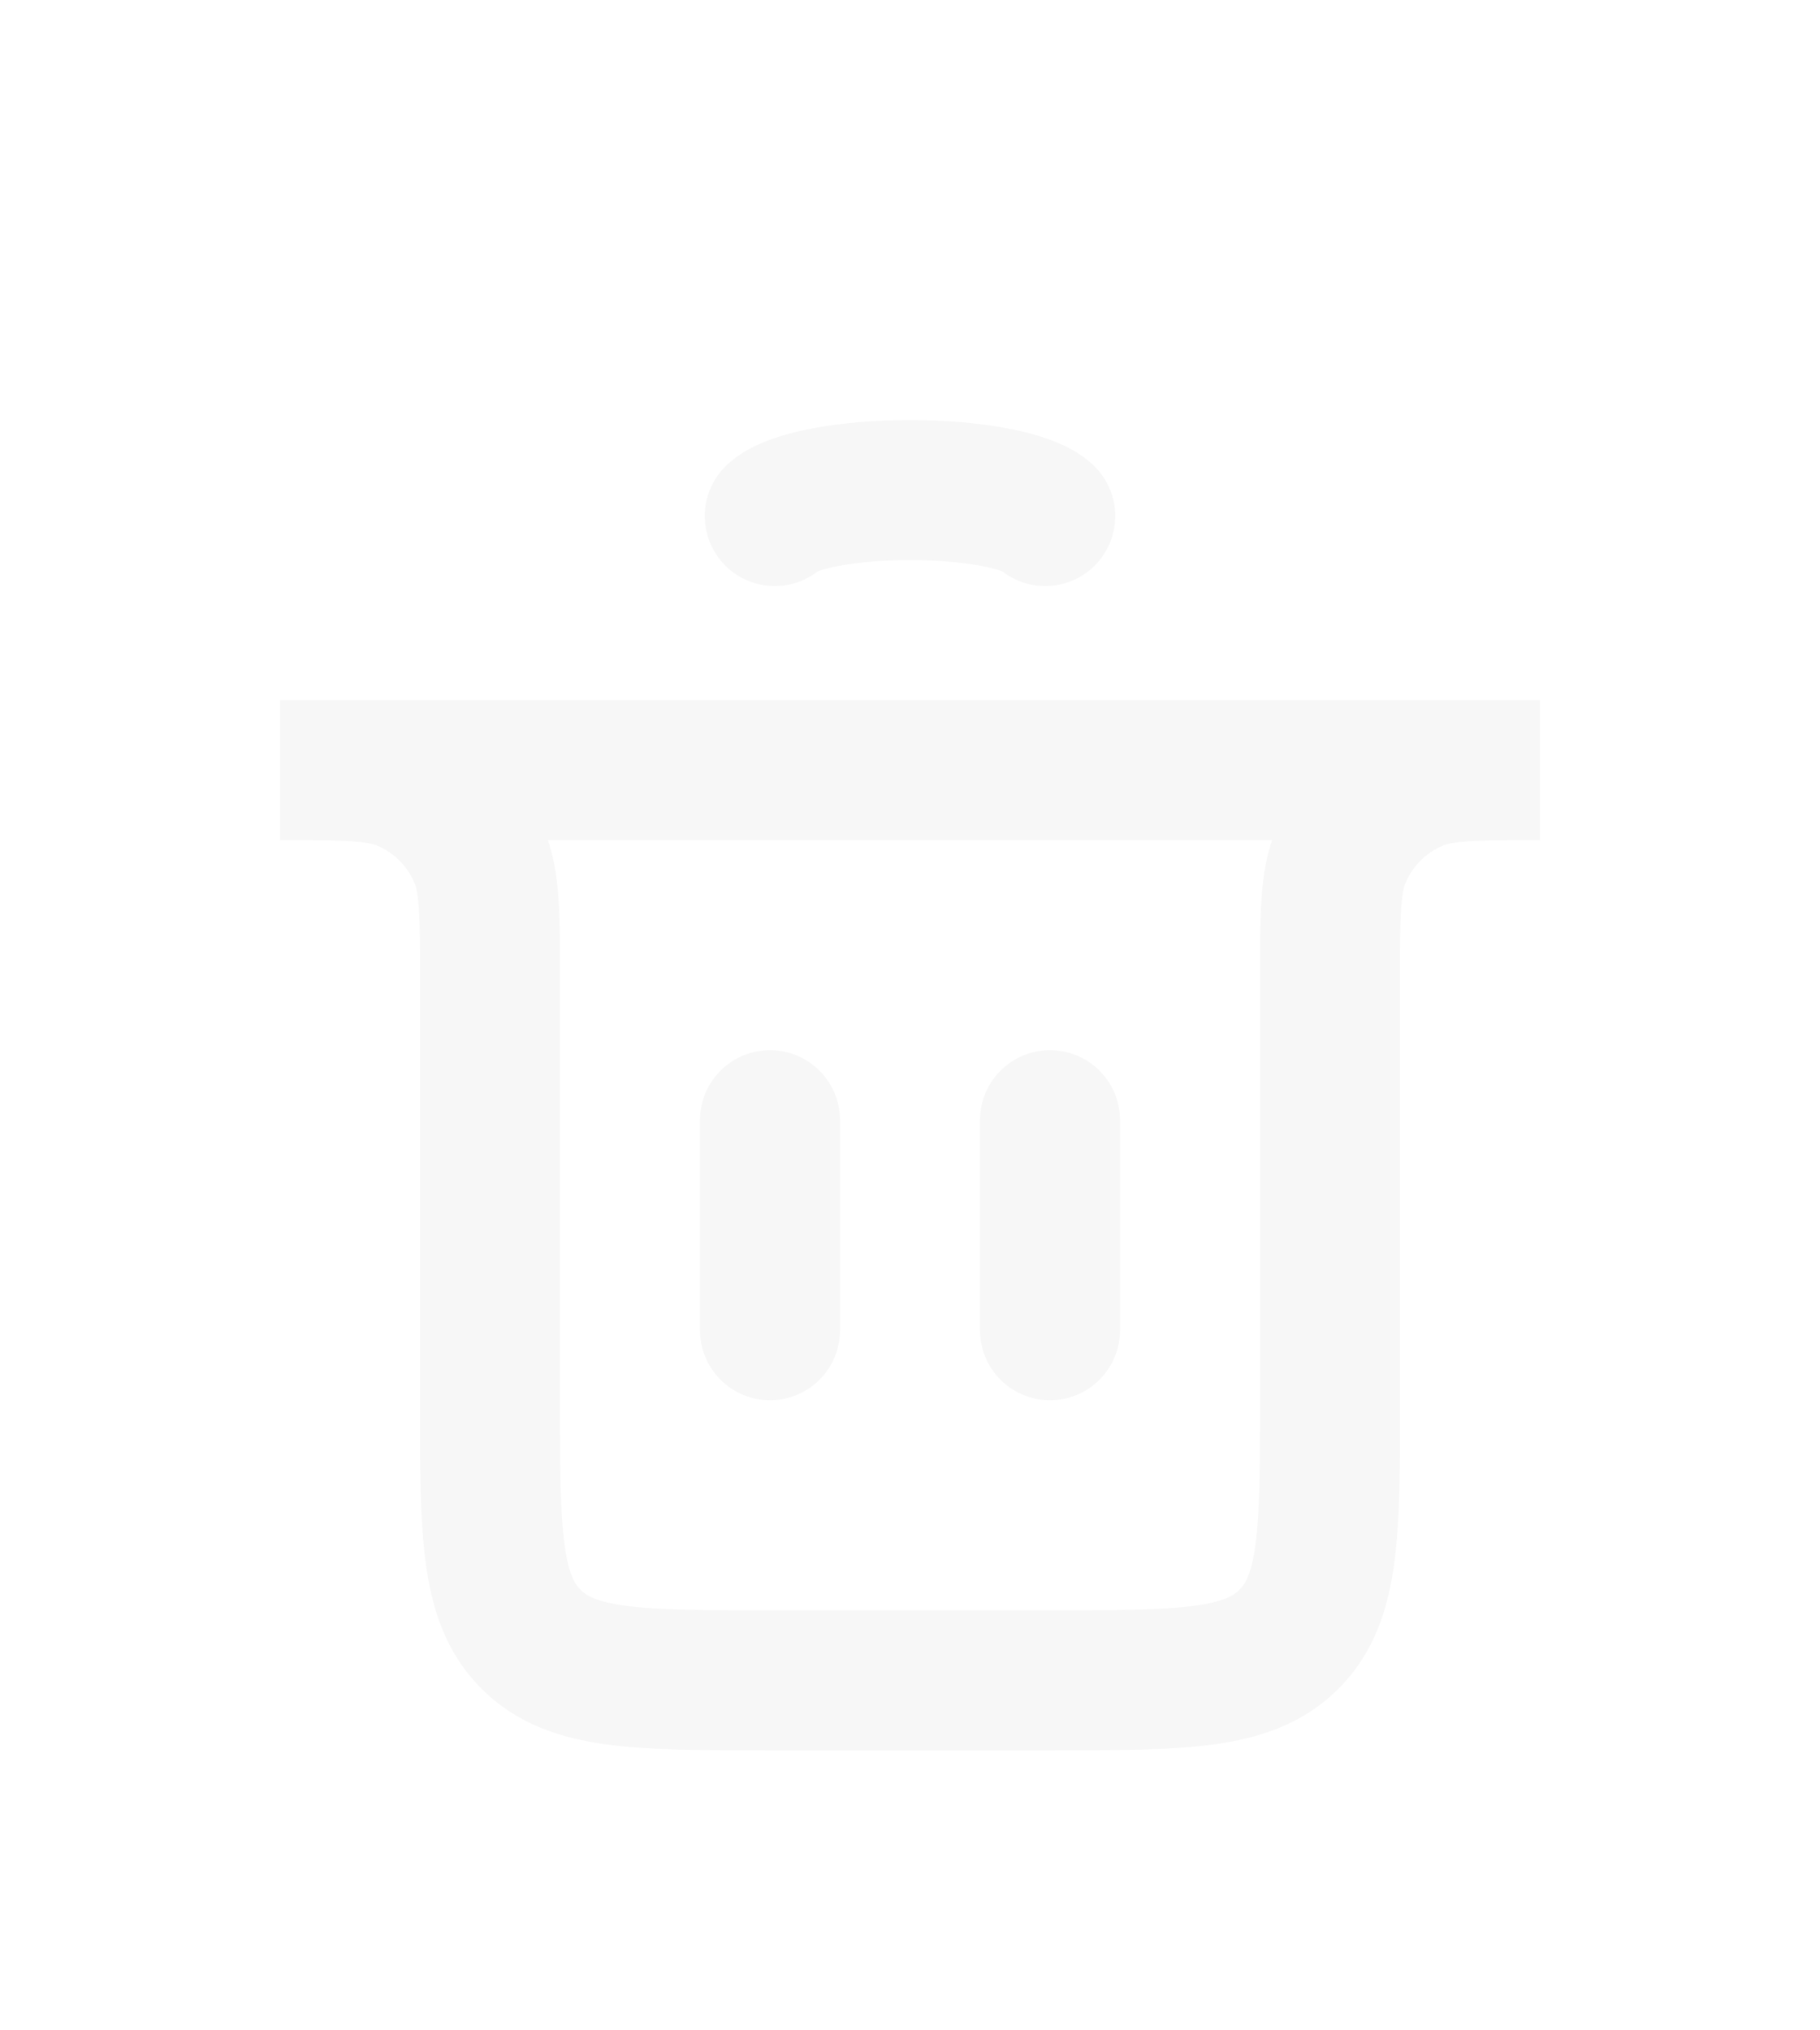 <svg width="26" height="29" viewBox="0 0 26 29" fill="none" xmlns="http://www.w3.org/2000/svg">
<g filter="url(#filter0_d_2165_7563)">
<path d="M11 15L11 12" stroke="#F7F7F7" stroke-width="2" stroke-linecap="round"/>
<path d="M15 15L15 12" stroke="#F7F7F7" stroke-width="2" stroke-linecap="round"/>
<path d="M4 7H22V7C21.068 7 20.602 7 20.235 7.152C19.745 7.355 19.355 7.745 19.152 8.235C19 8.602 19 9.068 19 10V16C19 17.886 19 18.828 18.414 19.414C17.828 20 16.886 20 15 20H11C9.114 20 8.172 20 7.586 19.414C7 18.828 7 17.886 7 16V10C7 9.068 7 8.602 6.848 8.235C6.645 7.745 6.255 7.355 5.765 7.152C5.398 7 4.932 7 4 7V7Z" stroke="#F7F7F7" stroke-width="2" stroke-linecap="round"/>
<path d="M11.068 3.371C11.182 3.264 11.433 3.17 11.783 3.103C12.132 3.036 12.56 3 13 3C13.44 3 13.868 3.036 14.217 3.103C14.567 3.17 14.818 3.264 14.932 3.371" stroke="#F7F7F7" stroke-width="2" stroke-linecap="round"/>
</g>
<defs>
<filter id="filter0_d_2165_7563" x="-3" y="0" width="32" height="32" filterUnits="userSpaceOnUse" color-interpolation-filters="sRGB">
<feFlood flood-opacity="0" result="BackgroundImageFix"/>
<feColorMatrix in="SourceAlpha" type="matrix" values="0 0 0 0 0 0 0 0 0 0 0 0 0 0 0 0 0 0 127 0" result="hardAlpha"/>
<feOffset dy="4"/>
<feGaussianBlur stdDeviation="2"/>
<feComposite in2="hardAlpha" operator="out"/>
<feColorMatrix type="matrix" values="0 0 0 0 0 0 0 0 0 0 0 0 0 0 0 0 0 0 0.25 0"/>
<feBlend mode="normal" in2="BackgroundImageFix" result="effect1_dropShadow_2165_7563"/>
<feBlend mode="normal" in="SourceGraphic" in2="effect1_dropShadow_2165_7563" result="shape"/>
</filter>
</defs>
</svg>
